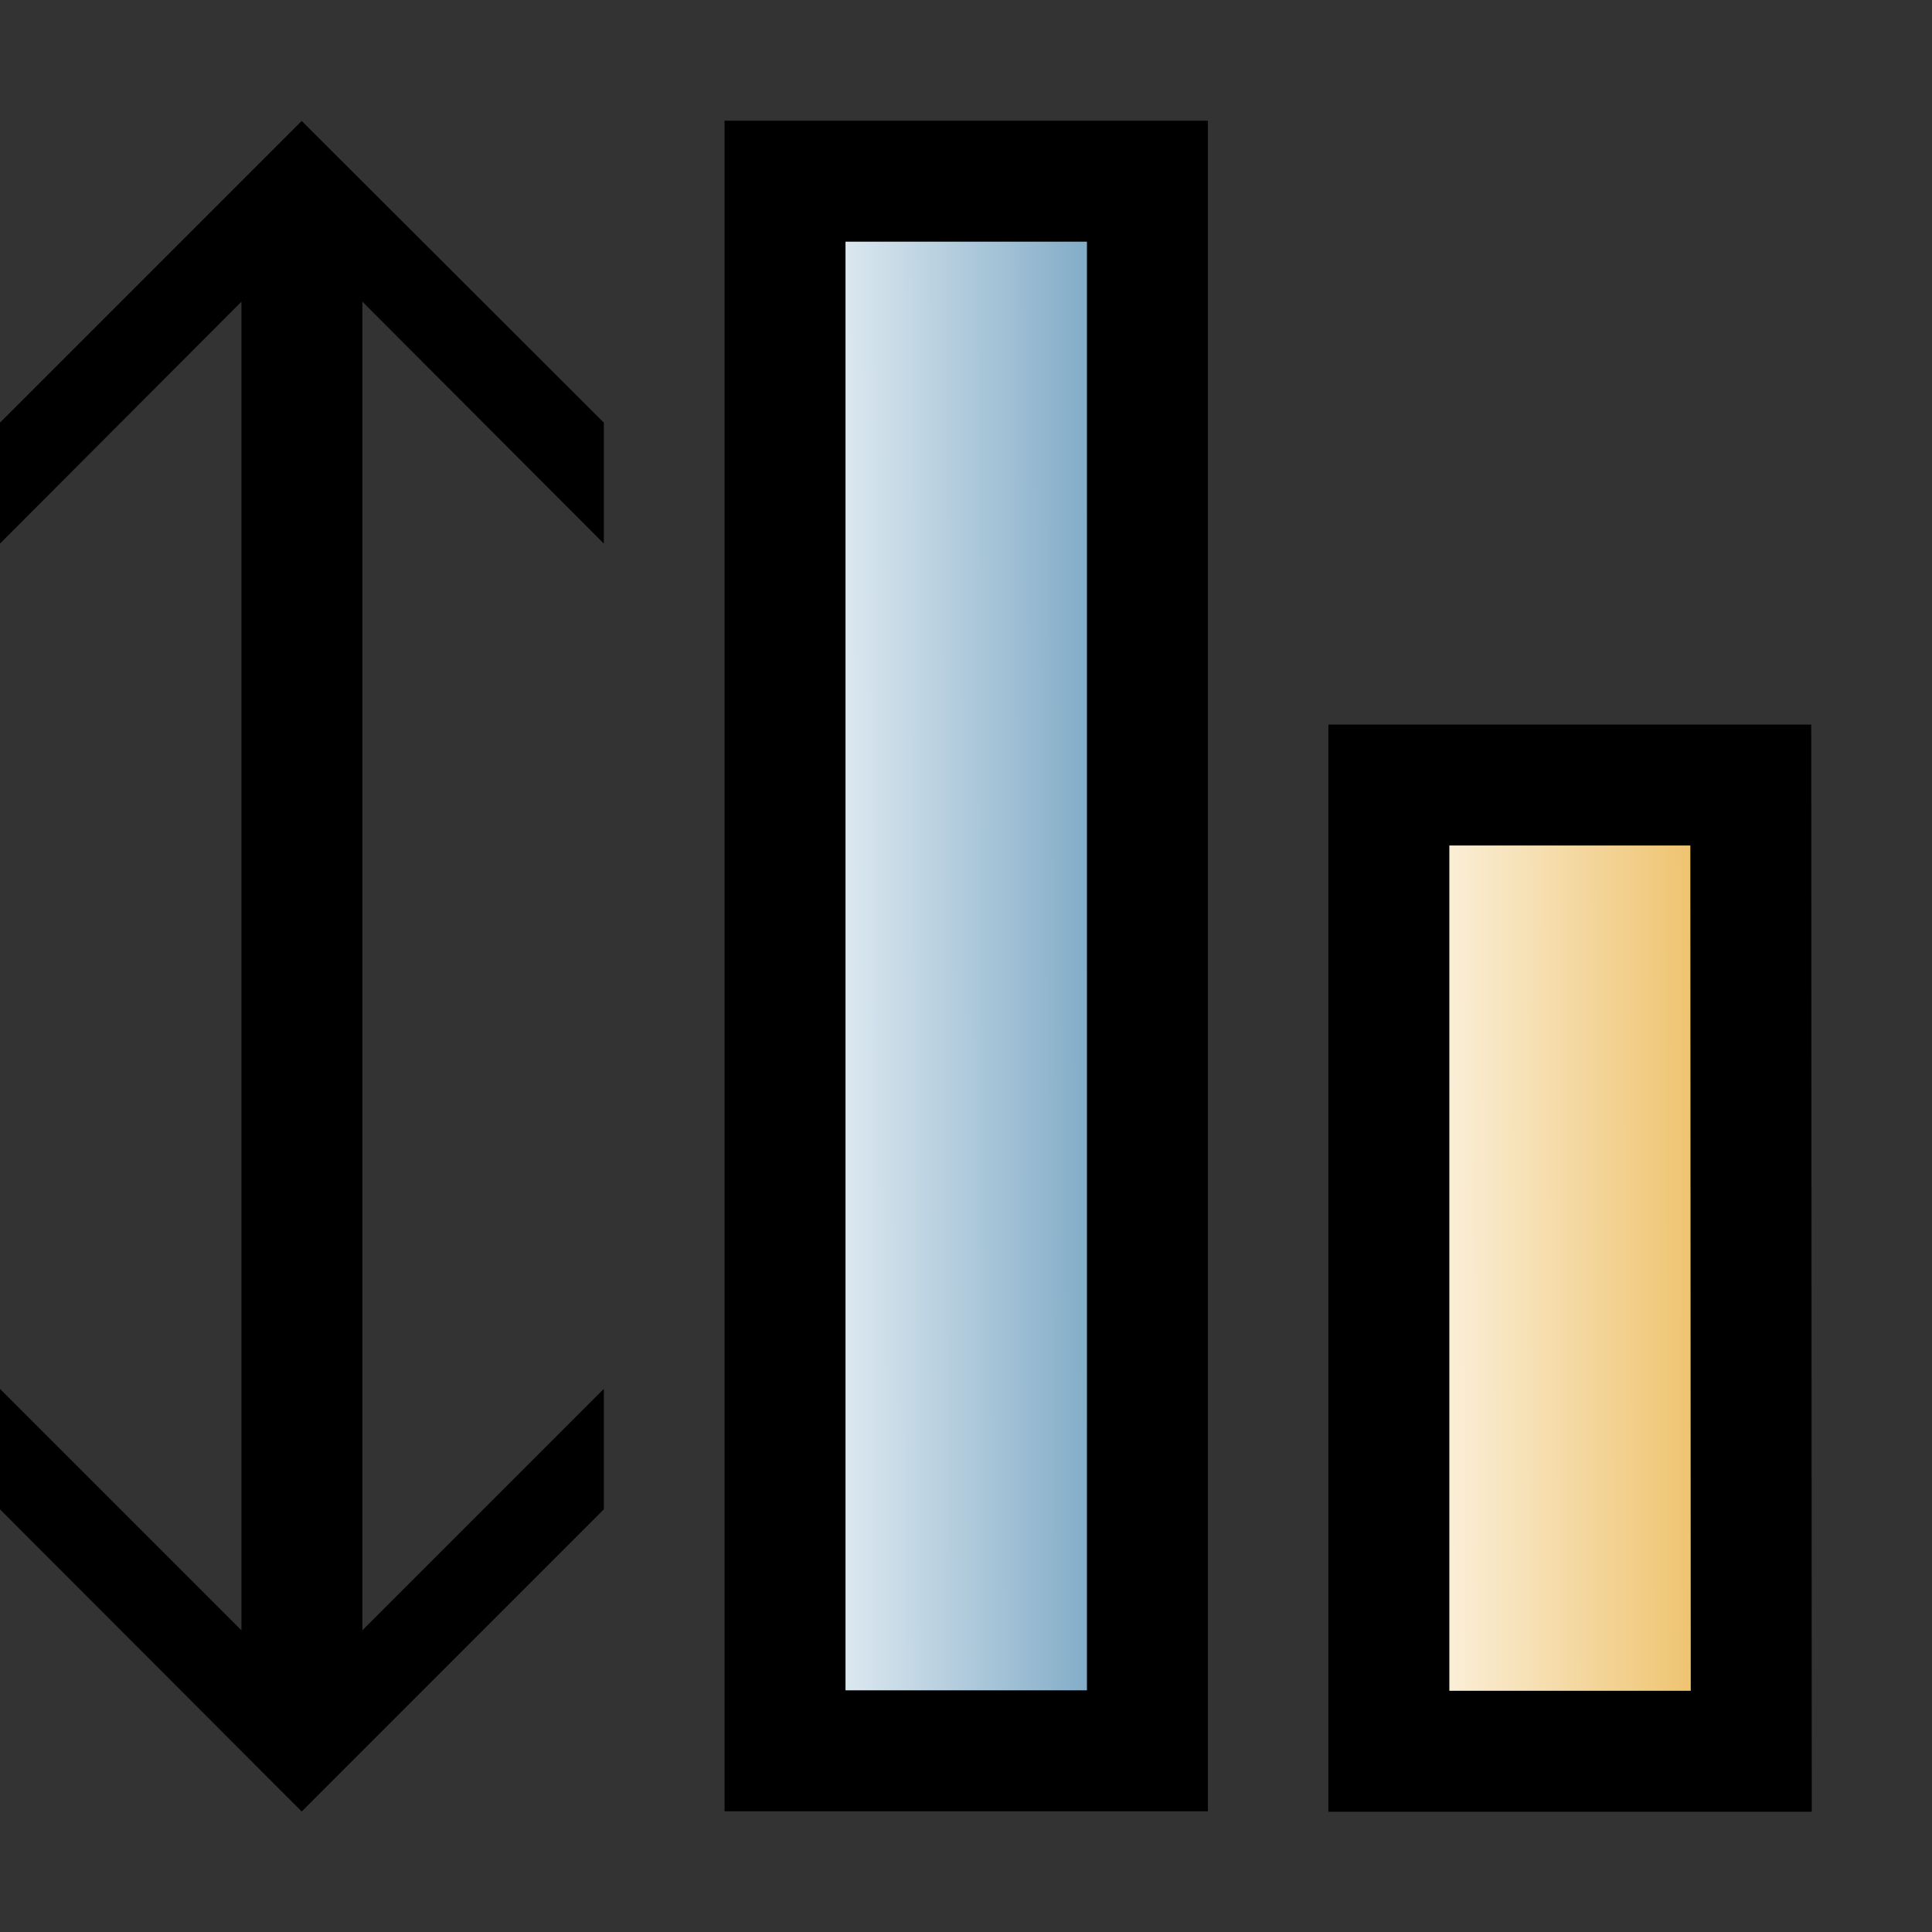 <?xml version="1.0" encoding="UTF-8" standalone="no"?>
<!-- Created with Inkscape (http://www.inkscape.org/) -->

<svg
   width="16"
   height="16"
   viewBox="0 0 4.233 4.233"
   version="1.1"
   id="svg181291"
   xmlns:xlink="http://www.w3.org/1999/xlink"
   xmlns="http://www.w3.org/2000/svg"
   xmlns:svg="http://www.w3.org/2000/svg">
  <rect x="0" y="0" width="4.233" height="4.233" fill="#333333" stroke="none"/>
  <defs
     id="defs181288">
    <linearGradient
       id="linearGradient10253">
      <stop
         style="stop-color:#ffffff;stop-opacity:1;"
         offset="0"
         id="stop10249" />
      <stop
         style="stop-color:#eab348;stop-opacity:1;"
         offset="1"
         id="stop10251" />
    </linearGradient>
    <linearGradient
       id="linearGradient10241">
      <stop
         style="stop-color:#ffffff;stop-opacity:1;"
         offset="0"
         id="stop10237" />
      <stop
         style="stop-color:#5f95b8;stop-opacity:1;"
         offset="1"
         id="stop10239" />
    </linearGradient>
    <marker
       style="overflow:visible"
       id="Arrow1"
       refX="0"
       refY="0"
       orient="auto-start-reverse"
       markerWidth="4.061"
       markerHeight="6.707"
       viewBox="0 0 4.061 6.707"
       preserveAspectRatio="xMidYMid">
      <path
         style="fill:none;stroke:context-stroke;stroke-width:1;stroke-linecap:butt"
         d="M 3,-3 0,0 3,3"
         id="path5057"
         transform="rotate(180,0.125,0)" />
    </marker>
    <linearGradient
       id="linearGradient190262">
      <stop
         style="stop-color:#ffffff;stop-opacity:1;"
         offset="0"
         id="stop190258" />
      <stop
         style="stop-color:#a0a0a4;stop-opacity:1;"
         offset="1"
         id="stop190260" />
    </linearGradient>
    <linearGradient
       xlink:href="#linearGradient190262"
       id="linearGradient190264"
       x1="1.997"
       y1="1.459"
       x2="1.993"
       y2="3.046"
       gradientUnits="userSpaceOnUse"
       gradientTransform="matrix(0.889,0,0,0.8,0.22,0.45)" />
    <linearGradient
       xlink:href="#linearGradient190262"
       id="linearGradient216718"
       gradientUnits="userSpaceOnUse"
       gradientTransform="matrix(0,0.889,0.6,0,-0.556,-0.044)"
       x1="1.997"
       y1="1.459"
       x2="1.993"
       y2="3.046" />
    <linearGradient
       xlink:href="#linearGradient10241"
       id="linearGradient218247"
       gradientUnits="userSpaceOnUse"
       gradientTransform="matrix(0,0.889,0.6,0,0.767,0.485)"
       x1="1.997"
       y1="1.459"
       x2="1.993"
       y2="3.046" />
    <linearGradient
       xlink:href="#linearGradient10253"
       id="linearGradient218270"
       gradientUnits="userSpaceOnUse"
       gradientTransform="matrix(0,0.889,0.6,0,2.09,1.014)"
       x1="1.997"
       y1="1.459"
       x2="1.993"
       y2="3.046" />
  </defs>
  <g
     id="layer1">
    <path
       style="fill:url(#linearGradient218247);fill-opacity:1;fill-rule:evenodd;stroke:#000000;stroke-width:0.265;stroke-dasharray:none;stroke-opacity:1"
       d="M 2.514,0.397 H 1.72 V 3.836 h 0.794 z"
       id="path186443-1-4" />
    <path
       style="fill:url(#linearGradient218270);fill-opacity:1;fill-rule:evenodd;stroke:#000000;stroke-width:0.265;stroke-dasharray:none;stroke-opacity:1"
       d="M 3.836,1.72 H 3.043 v 2.117 h 0.794 z"
       id="path186443-1-45" />
    <path
       style="fill:#000000;fill-opacity:1;fill-rule:evenodd;stroke:none;stroke-width:0.197"
       d="M 0,0.926 0.661,0.265 1.323,0.926 V 1.191 L 0.794,0.661 V 3.572 L 1.323,3.043 V 3.307 L 0.661,3.969 0,3.307 V 3.043 L 0.529,3.572 V 0.661 L 0,1.191 Z"
       id="path16922" />
  </g>
</svg>

